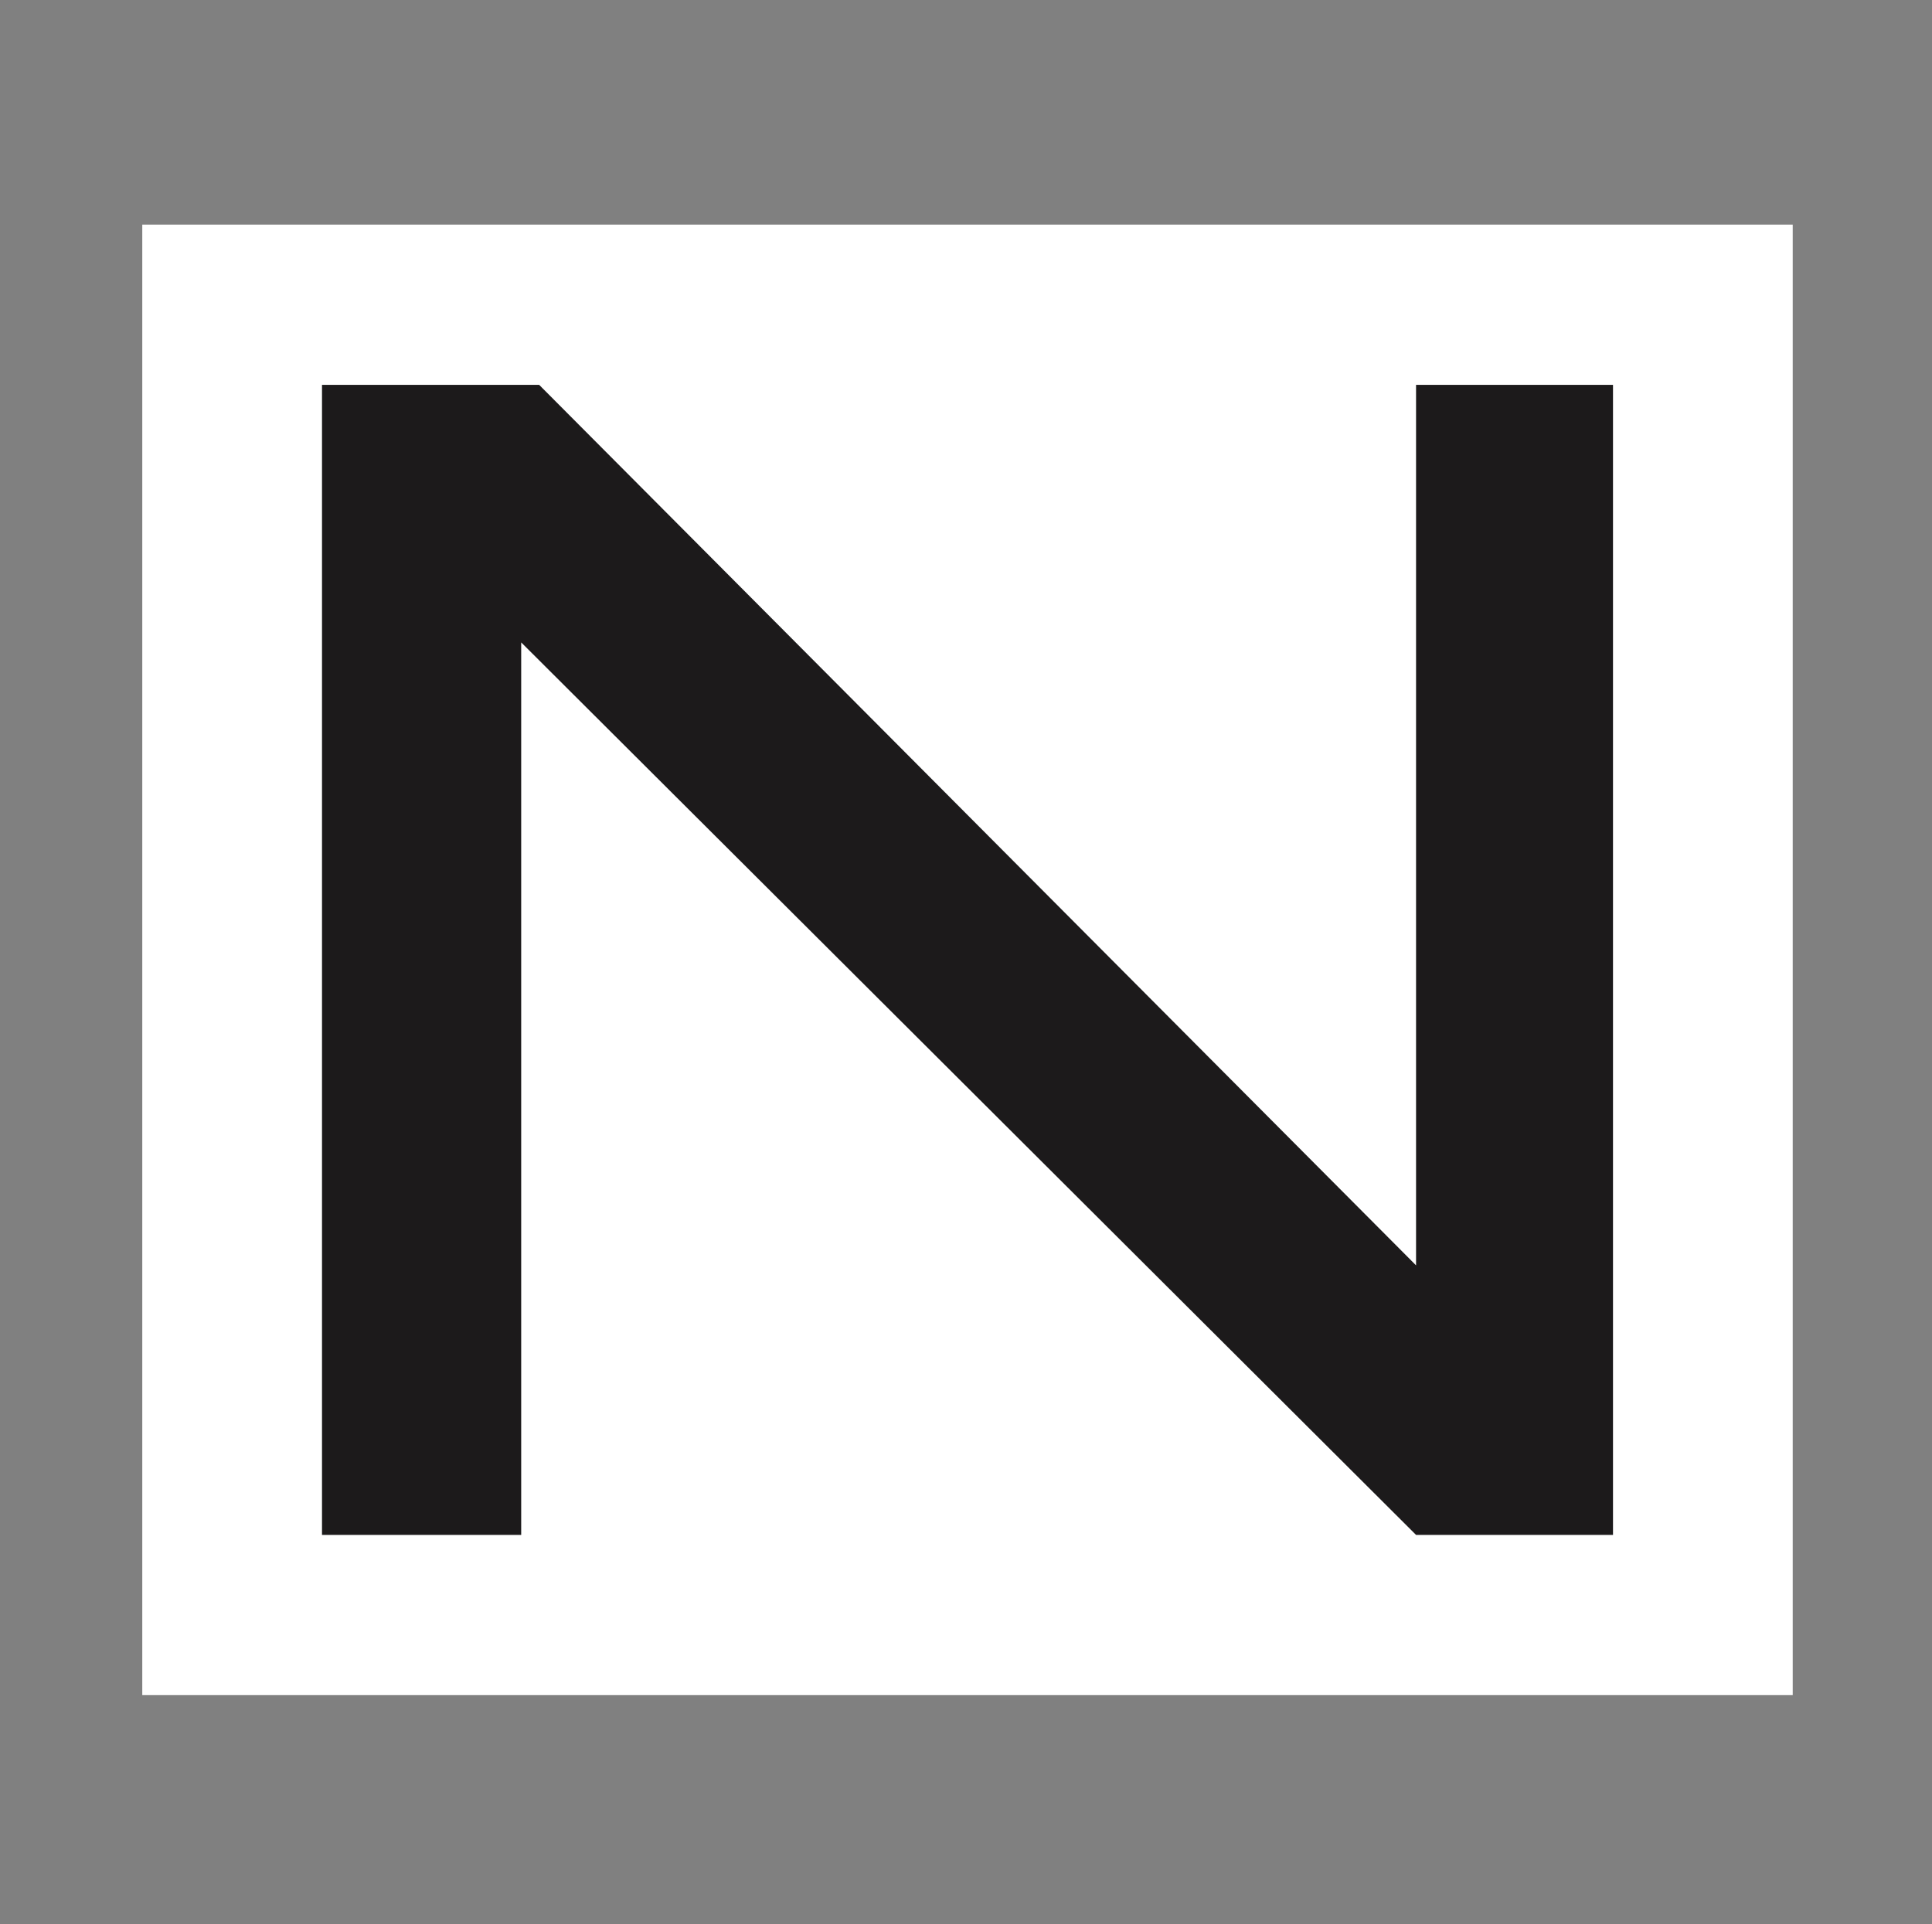 <svg version="1.2" xmlns="http://www.w3.org/2000/svg" viewBox="0 0 258 257" width="258" height="257">
	<rect x="0" y="0" width="258" height="257" fill="#808080" stroke="none"/>
	<title>vite</title>
	<style>
		.s0 { fill: #ffffff } 
		.s1 { fill: #1c1a1b } 
	</style>
	<path id="Layer copy 3" class="s0" d="m205.7 30h33.7v196.4h-33.7-152.7-34v-196.4h37.1z"/>
	<path id="Layer copy 2" class="s1" d="m189.1 51.4h26.3v153.6h-26.3l-119.5-119.2v119.2h-26.6v-153.6h29l117.1 117.6z"/>
</svg>